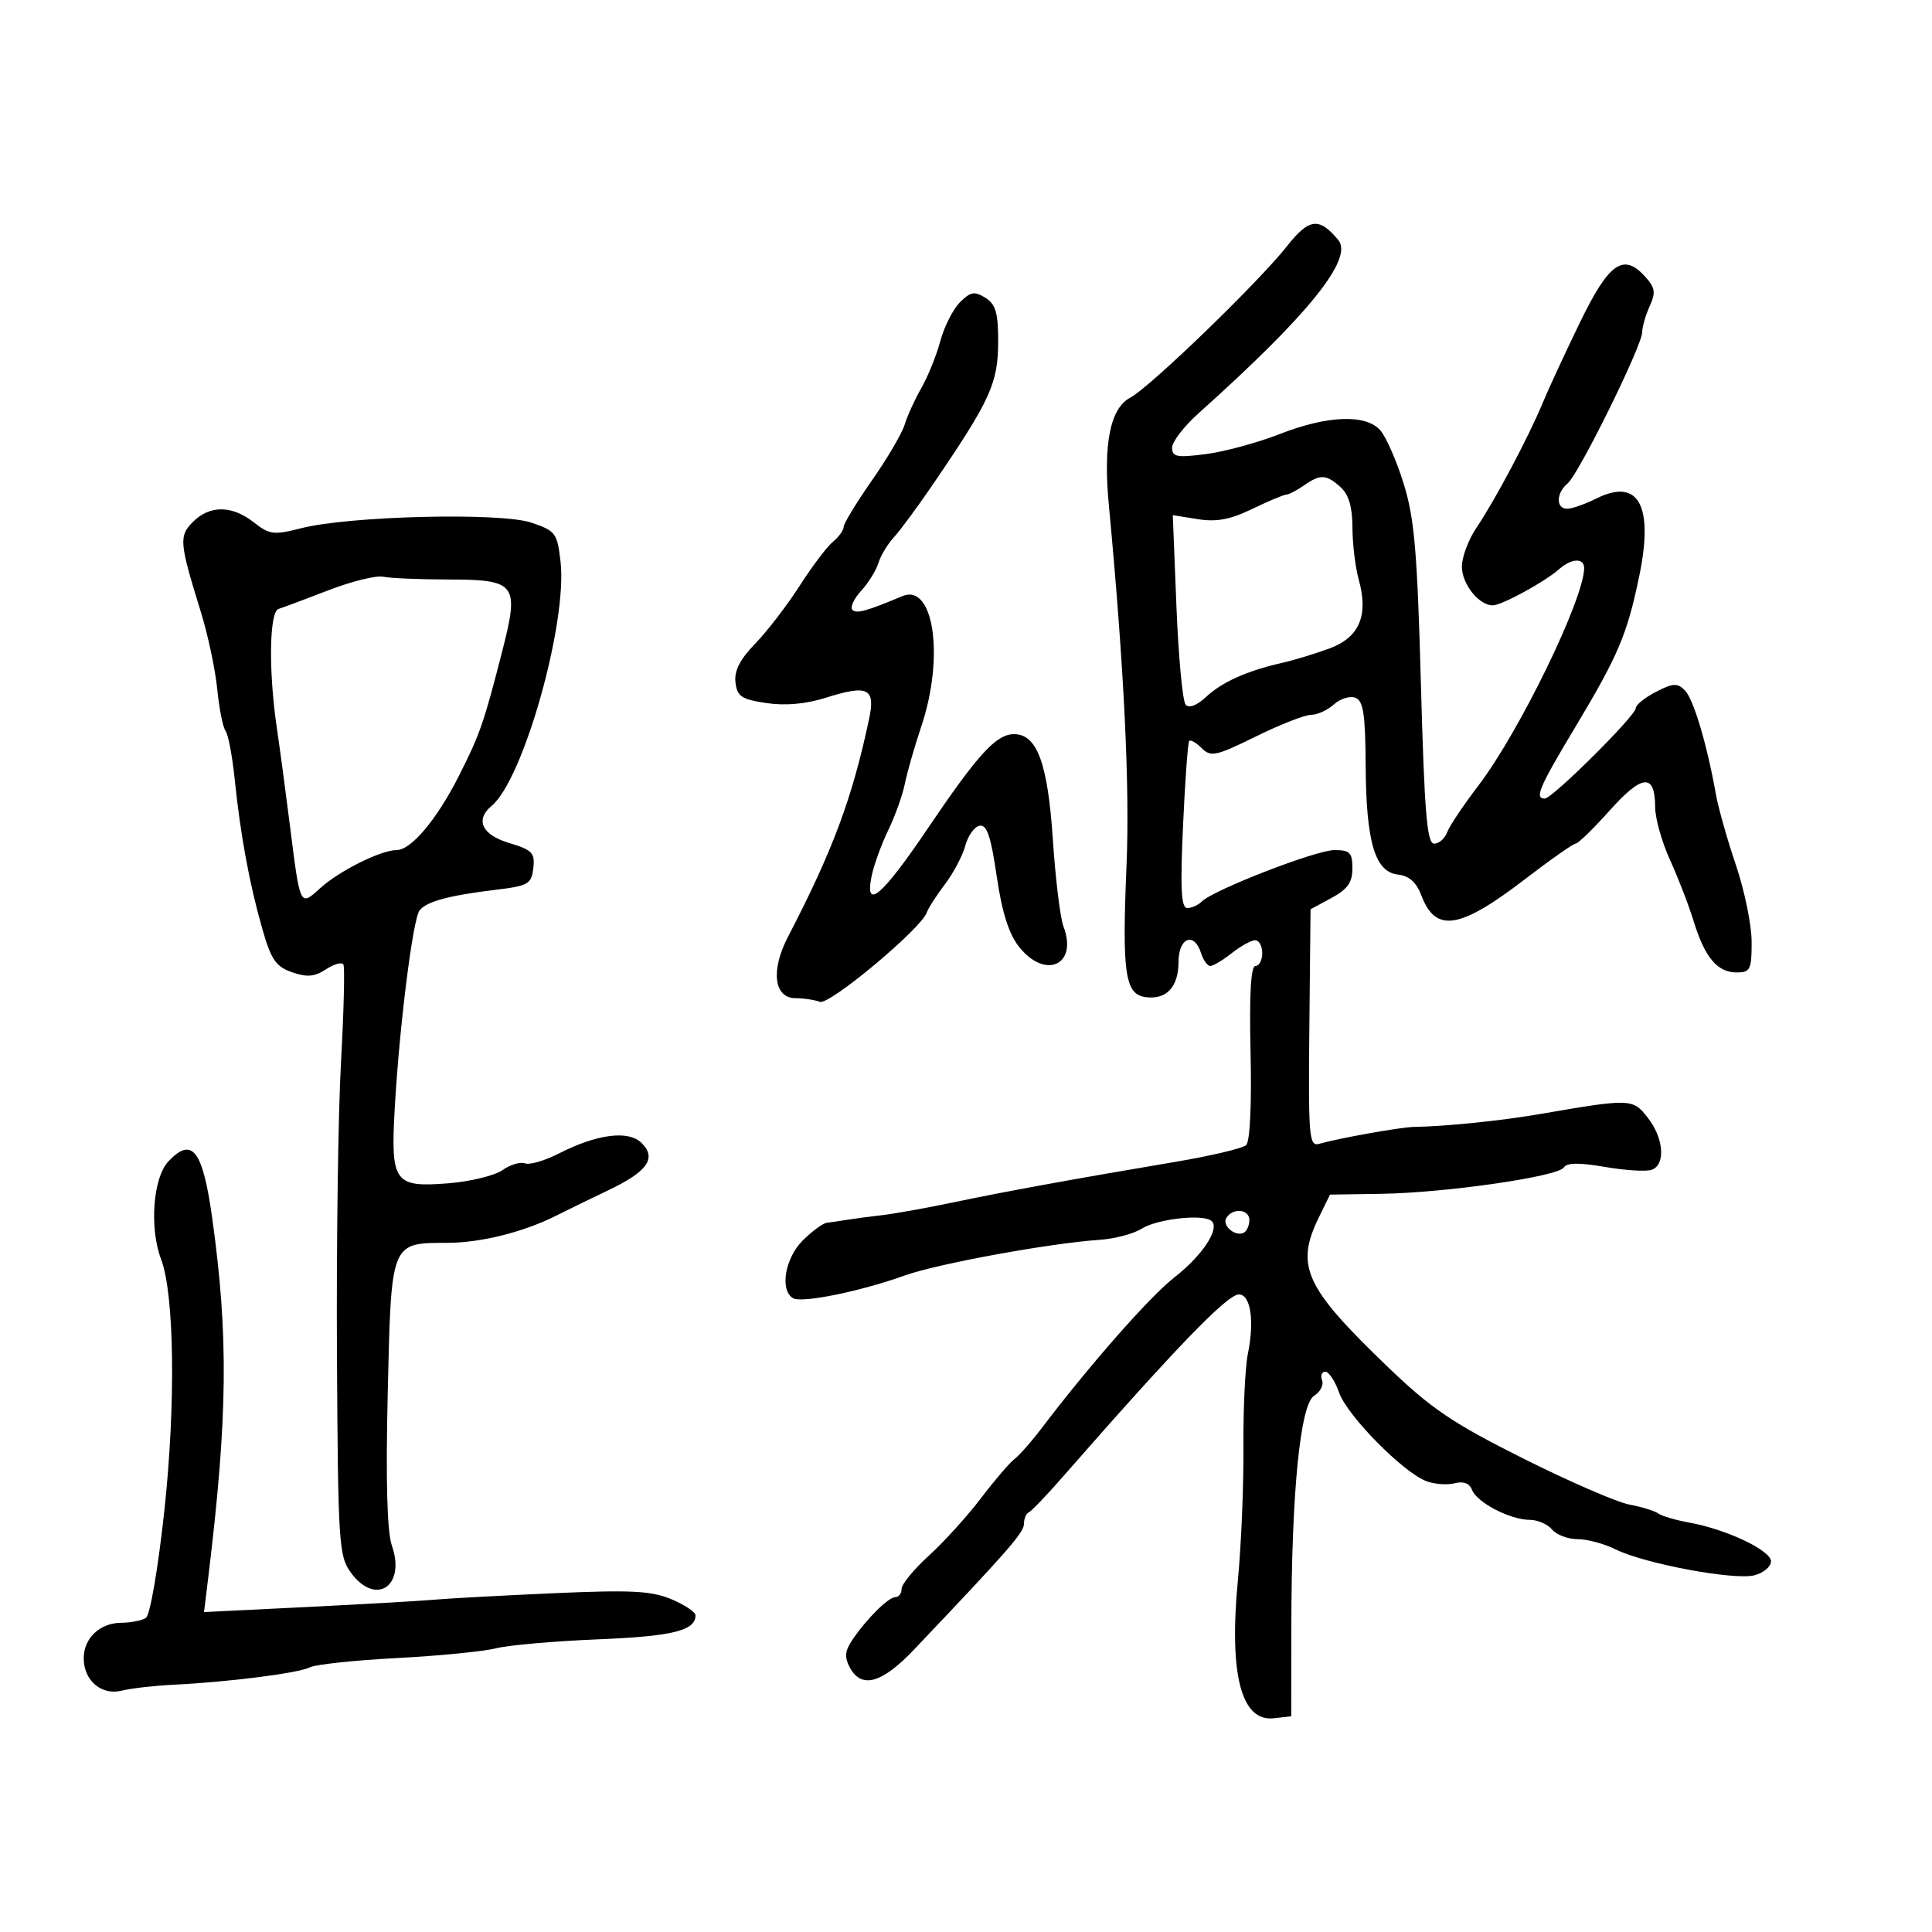 <svg xmlns="http://www.w3.org/2000/svg" width="300" height="300" viewBox="0 0 300 300" version="1.1">
	<path d="M 199.829 38.242 C 195.428 43.832, 178.528 60.164, 175.502 61.751 C 172.403 63.377, 171.290 68.920, 172.173 78.328 C 174.547 103.605, 175.450 122.032, 174.924 134.448 C 174.219 151.089, 174.690 154.373, 177.842 154.827 C 181.089 155.295, 183 153.275, 183 149.378 C 183 145.583, 185.429 144.626, 186.500 148 C 186.849 149.100, 187.494 150, 187.933 150 C 188.371 150, 189.874 149.100, 191.273 148 C 192.671 146.900, 194.307 146, 194.908 146 C 195.508 146, 196 146.900, 196 148 C 196 149.100, 195.523 150, 194.939 150 C 194.229 150, 193.980 154.443, 194.187 163.453 C 194.372 171.534, 194.097 177.270, 193.497 177.818 C 192.949 178.320, 188 179.489, 182.500 180.416 C 166.576 183.100, 156.062 185.018, 148 186.710 C 143.875 187.575, 138.925 188.464, 137 188.685 C 135.075 188.905, 132.600 189.234, 131.500 189.415 C 130.400 189.596, 128.999 189.802, 128.386 189.872 C 127.774 189.943, 126.086 191.186, 124.636 192.636 C 121.899 195.374, 121.061 200.302, 123.117 201.573 C 124.447 202.394, 133.503 200.561, 140.500 198.053 C 145.580 196.233, 163.014 193.043, 170.749 192.520 C 173.085 192.361, 176.010 191.589, 177.249 190.804 C 179.579 189.326, 186.384 188.502, 188.003 189.502 C 189.621 190.502, 186.869 194.835, 182.406 198.311 C 178.559 201.309, 169.265 211.865, 161.708 221.822 C 160.173 223.845, 158.290 225.978, 157.524 226.562 C 156.758 227.147, 154.414 229.886, 152.316 232.649 C 150.217 235.413, 146.588 239.416, 144.250 241.546 C 141.912 243.675, 140 245.999, 140 246.709 C 140 247.419, 139.568 248, 139.039 248 C 137.951 248, 134.519 251.416, 132.324 254.683 C 131.197 256.362, 131.113 257.343, 131.964 258.933 C 133.757 262.282, 136.939 261.398, 141.909 256.170 C 156.543 240.774, 159 237.966, 159 236.635 C 159 235.827, 159.338 235.017, 159.750 234.833 C 160.162 234.650, 162.468 232.250, 164.874 229.500 C 182.518 209.330, 190.556 201, 192.376 201 C 194.199 201, 194.819 205.112, 193.767 210.228 C 193.345 212.278, 193.036 218.803, 193.081 224.728 C 193.125 230.652, 192.740 239.911, 192.225 245.303 C 190.817 260.033, 192.732 267.397, 197.817 266.810 L 200.500 266.500 200.518 252.500 C 200.545 231.729, 201.895 218.082, 204.057 216.733 C 205.016 216.134, 205.572 215.049, 205.293 214.322 C 205.014 213.595, 205.240 213, 205.795 213 C 206.350 213, 207.312 214.457, 207.933 216.238 C 209.179 219.811, 217.842 228.609, 221.475 229.990 C 222.746 230.474, 224.728 230.622, 225.881 230.321 C 227.246 229.964, 228.188 230.327, 228.585 231.362 C 229.334 233.313, 234.516 236, 237.531 236 C 238.754 236, 240.315 236.675, 241 237.500 C 241.685 238.325, 243.471 239, 244.969 239 C 246.467 239, 249.124 239.714, 250.874 240.587 C 255.305 242.797, 269.240 245.408, 272.390 244.617 C 273.825 244.257, 275 243.279, 275 242.445 C 275 240.745, 268.083 237.467, 262.291 236.423 C 260.206 236.047, 258.050 235.411, 257.500 235.010 C 256.950 234.609, 254.925 233.987, 253 233.628 C 251.075 233.268, 243.650 230.044, 236.500 226.462 C 225.528 220.965, 222.246 218.744, 215.461 212.224 C 202.590 199.856, 201.093 196.594, 204.808 189 L 206.520 185.500 214.510 185.374 C 224.533 185.215, 241.949 182.697, 242.834 181.279 C 243.298 180.535, 245.244 180.513, 249.264 181.208 C 252.434 181.755, 255.696 181.947, 256.514 181.633 C 258.669 180.806, 258.336 176.697, 255.857 173.546 C 253.511 170.563, 253.250 170.555, 239 173.009 C 233.045 174.035, 224.476 174.906, 219.500 174.991 C 217.480 175.026, 207.927 176.733, 204.815 177.616 C 203.274 178.053, 203.146 176.516, 203.315 159.641 L 203.500 141.189 206.750 139.437 C 209.244 138.093, 210 137.023, 210 134.843 C 210 132.399, 209.609 132, 207.212 132 C 204.353 132, 188.420 138.180, 186.609 139.991 C 186.054 140.546, 185.043 141, 184.361 141 C 183.411 141, 183.257 138.031, 183.698 128.250 C 184.015 121.237, 184.448 115.302, 184.661 115.060 C 184.874 114.817, 185.748 115.320, 186.605 116.176 C 188.014 117.585, 188.810 117.414, 194.995 114.367 C 198.754 112.515, 202.620 111, 203.586 111 C 204.552 111, 206.149 110.270, 207.134 109.379 C 208.119 108.487, 209.617 108.023, 210.463 108.347 C 211.695 108.820, 212.011 110.877, 212.056 118.719 C 212.126 130.737, 213.483 135.382, 217.048 135.797 C 218.813 136.003, 219.939 137.001, 220.711 139.045 C 222.916 144.888, 226.649 144.305, 236.776 136.536 C 240.744 133.491, 244.295 131, 244.666 131 C 245.037 131, 247.428 128.670, 249.979 125.822 C 255.022 120.191, 256.994 120.047, 257.010 125.309 C 257.015 127.064, 258.048 130.750, 259.306 133.500 C 260.563 136.250, 262.214 140.525, 262.974 143 C 264.712 148.663, 266.664 151, 269.655 151 C 271.787 151, 271.999 150.568, 271.993 146.250 C 271.989 143.637, 270.892 138.276, 269.554 134.336 C 268.217 130.395, 266.817 125.445, 266.443 123.336 C 265.070 115.595, 262.962 108.533, 261.623 107.194 C 260.457 106.029, 259.774 106.065, 257.124 107.436 C 255.406 108.324, 254 109.463, 254 109.965 C 254 111.129, 241.046 124, 239.875 124 C 238.254 124, 238.979 122.291, 244.509 113.073 C 251.294 101.766, 252.666 98.532, 254.550 89.411 C 256.811 78.465, 254.415 74.150, 247.885 77.408 C 246.129 78.283, 244.087 79, 243.346 79 C 241.578 79, 241.620 76.560, 243.414 75.071 C 245.145 73.635, 255 53.656, 255 51.583 C 255 50.764, 255.521 48.950, 256.159 47.551 C 257.127 45.425, 257.013 44.672, 255.464 42.960 C 252.084 39.226, 249.847 40.785, 245.368 50 C 243.095 54.675, 240.490 60.300, 239.578 62.500 C 237.363 67.844, 232.138 77.699, 229.297 81.890 C 228.034 83.754, 227 86.497, 227 87.985 C 227 90.687, 229.643 94, 231.798 94 C 233.175 94, 239.879 90.347, 242.079 88.399 C 244.038 86.663, 246.005 86.588, 245.985 88.250 C 245.929 93.080, 235.869 113.742, 229.552 122 C 227.239 125.025, 225.057 128.287, 224.704 129.250 C 224.351 130.213, 223.445 131, 222.690 131 C 221.582 131, 221.187 126.233, 220.639 106.250 C 220.070 85.526, 219.631 80.448, 217.941 75.036 C 216.831 71.480, 215.195 67.768, 214.306 66.786 C 212.031 64.272, 206.088 64.511, 198.671 67.417 C 195.277 68.746, 190.137 70.139, 187.250 70.511 C 182.746 71.092, 182 70.951, 182 69.521 C 182 68.604, 183.848 66.199, 186.107 64.177 C 203.154 48.917, 210.211 40.164, 207.804 37.263 C 204.835 33.687, 203.263 33.880, 199.829 38.242 M 149.058 46.942 C 147.984 48.016, 146.613 50.725, 146.010 52.962 C 145.408 55.200, 144.080 58.486, 143.060 60.265 C 142.040 62.044, 140.877 64.596, 140.477 65.935 C 140.076 67.274, 137.780 71.186, 135.374 74.628 C 132.968 78.069, 131 81.306, 131 81.820 C 131 82.334, 130.251 83.373, 129.334 84.128 C 128.418 84.882, 126.086 87.970, 124.152 90.988 C 122.217 94.006, 119.120 98.035, 117.270 99.940 C 114.906 102.374, 113.994 104.161, 114.203 105.952 C 114.458 108.141, 115.134 108.595, 119 109.171 C 121.967 109.613, 125.130 109.326, 128.287 108.328 C 134.788 106.273, 135.968 106.865, 134.946 111.673 C 132.332 123.974, 129.312 132.079, 122.352 145.477 C 119.643 150.691, 120.178 155, 123.535 155 C 124.801 155, 126.500 155.255, 127.312 155.566 C 128.776 156.128, 143.064 144.189, 143.906 141.700 C 144.129 141.040, 145.397 139.067, 146.725 137.315 C 148.052 135.563, 149.477 132.863, 149.891 131.315 C 150.305 129.767, 151.305 128.373, 152.113 128.217 C 153.235 128.001, 153.862 129.850, 154.762 136.023 C 155.579 141.630, 156.641 144.999, 158.221 147.001 C 162.308 152.181, 167.419 149.861, 165.137 143.861 C 164.635 142.539, 163.896 136.518, 163.495 130.479 C 162.700 118.504, 161.050 114, 157.459 114 C 154.691 114, 151.872 117.086, 144 128.732 C 136.968 139.135, 134.261 141.446, 135.322 136.140 C 135.666 134.419, 136.828 131.190, 137.904 128.963 C 138.980 126.736, 140.150 123.471, 140.504 121.707 C 140.858 119.943, 142.014 115.911, 143.074 112.746 C 146.675 101.990, 144.996 90.519, 140.121 92.566 C 134.541 94.908, 132.999 95.333, 132.368 94.701 C 131.978 94.311, 132.584 92.981, 133.714 91.746 C 134.845 90.511, 136.052 88.567, 136.397 87.426 C 136.741 86.286, 137.825 84.486, 138.806 83.426 C 139.786 82.367, 142.594 78.554, 145.044 74.952 C 153.831 62.040, 154.987 59.489, 154.994 52.991 C 154.999 48.565, 154.608 47.236, 153.005 46.235 C 151.324 45.185, 150.704 45.296, 149.058 46.942 M 202.473 75.382 C 201.388 76.141, 200.147 76.784, 199.715 76.809 C 199.283 76.835, 196.894 77.841, 194.405 79.046 C 191.031 80.679, 188.892 81.078, 185.995 80.615 L 182.110 79.994 182.681 94.247 C 182.995 102.086, 183.640 108.922, 184.113 109.437 C 184.634 110.004, 185.867 109.537, 187.237 108.253 C 189.720 105.927, 193.612 104.172, 199 102.950 C 200.925 102.514, 204.285 101.493, 206.467 100.683 C 211.093 98.964, 212.530 95.566, 210.985 90.004 C 210.449 88.077, 210.009 84.432, 210.006 81.905 C 210.002 78.729, 209.435 76.799, 208.171 75.655 C 205.946 73.641, 205.021 73.596, 202.473 75.382 M 29.985 81.015 C 27.754 83.246, 27.835 84.192, 31.180 95 C 32.287 98.575, 33.435 103.975, 33.732 107 C 34.028 110.025, 34.610 112.950, 35.024 113.500 C 35.438 114.050, 36.077 117.425, 36.444 121 C 37.327 129.617, 38.733 137.241, 40.725 144.214 C 42.096 149.015, 42.835 150.095, 45.345 150.970 C 47.663 151.778, 48.844 151.677, 50.614 150.517 C 51.869 149.695, 53.088 149.355, 53.323 149.761 C 53.558 150.168, 53.389 157.025, 52.947 165 C 52.505 172.975, 52.224 193.450, 52.322 210.500 C 52.490 239.774, 52.611 241.651, 54.500 244.219 C 58.343 249.442, 63.051 246.312, 60.849 239.998 C 60.104 237.861, 59.891 229.976, 60.208 216.252 C 60.751 192.738, 60.644 193.008, 69.441 192.989 C 74.711 192.978, 81.367 191.305, 86.500 188.701 C 88.150 187.864, 91.714 186.126, 94.420 184.839 C 100.535 181.931, 102.007 179.864, 99.644 177.501 C 97.596 175.454, 92.736 176.074, 86.700 179.153 C 84.558 180.246, 82.226 180.917, 81.518 180.645 C 80.809 180.373, 79.236 180.847, 78.021 181.698 C 76.806 182.549, 73.029 183.469, 69.627 183.742 C 61.238 184.415, 60.657 183.617, 61.285 172.276 C 61.987 159.576, 64.102 142.684, 65.155 141.361 C 66.256 139.976, 69.714 139.043, 77 138.164 C 82.031 137.557, 82.527 137.270, 82.811 134.808 C 83.085 132.435, 82.642 131.973, 79.061 130.900 C 74.826 129.631, 73.731 127.298, 76.352 125.123 C 81.269 121.042, 88.132 96.693, 87.040 87.201 C 86.531 82.775, 86.270 82.426, 82.500 81.153 C 77.734 79.542, 54.280 80.110, 46.794 82.016 C 42.502 83.110, 41.854 83.030, 39.410 81.108 C 36.036 78.454, 32.580 78.420, 29.985 81.015 M 51 91.656 C 47.425 93.040, 43.938 94.344, 43.250 94.555 C 41.816 94.994, 41.682 104.214, 42.983 113 C 43.431 116.025, 44.336 122.775, 44.995 128 C 46.633 140.988, 46.537 140.789, 49.780 137.865 C 52.742 135.194, 59.169 132, 61.582 132 C 63.841 132, 67.830 127.254, 71.247 120.500 C 74.531 114.007, 75.121 112.312, 77.995 101.085 C 80.661 90.676, 80.159 90.004, 69.715 89.986 C 65.197 89.979, 60.600 89.786, 59.500 89.557 C 58.400 89.328, 54.575 90.273, 51 91.656 M 26.138 180.353 C 23.755 182.890, 23.177 190.706, 25.016 195.542 C 27.078 200.965, 27.302 218.060, 25.527 234.500 C 24.542 243.617, 23.305 250.816, 22.650 251.235 C 22.017 251.639, 20.295 251.976, 18.821 251.985 C 15.508 252.004, 13 254.380, 13 257.500 C 13 260.959, 15.766 263.311, 18.908 262.522 C 20.334 262.165, 23.975 261.749, 27 261.599 C 35.630 261.172, 46.344 259.805, 48.102 258.906 C 48.983 258.456, 55.058 257.807, 61.602 257.464 C 68.146 257.121, 75.075 256.440, 77 255.951 C 78.925 255.462, 86.066 254.834, 92.868 254.555 C 104.437 254.082, 108 253.204, 108 250.827 C 108 250.316, 106.313 249.190, 104.250 248.325 C 101.152 247.025, 97.980 246.863, 86 247.394 C 78.025 247.747, 69.700 248.197, 67.500 248.394 C 65.300 248.591, 56.341 249.106, 47.592 249.538 L 31.683 250.322 32.341 244.911 C 35.362 220.044, 35.502 207.480, 32.959 189.195 C 31.479 178.555, 29.832 176.421, 26.138 180.353 M 190.431 189.112 C 189.677 190.332, 191.923 192.166, 193.202 191.375 C 193.641 191.104, 194 190.234, 194 189.441 C 194 187.744, 191.423 187.506, 190.431 189.112" stroke="none" fill="black" fill-rule="evenodd"/>
</svg>